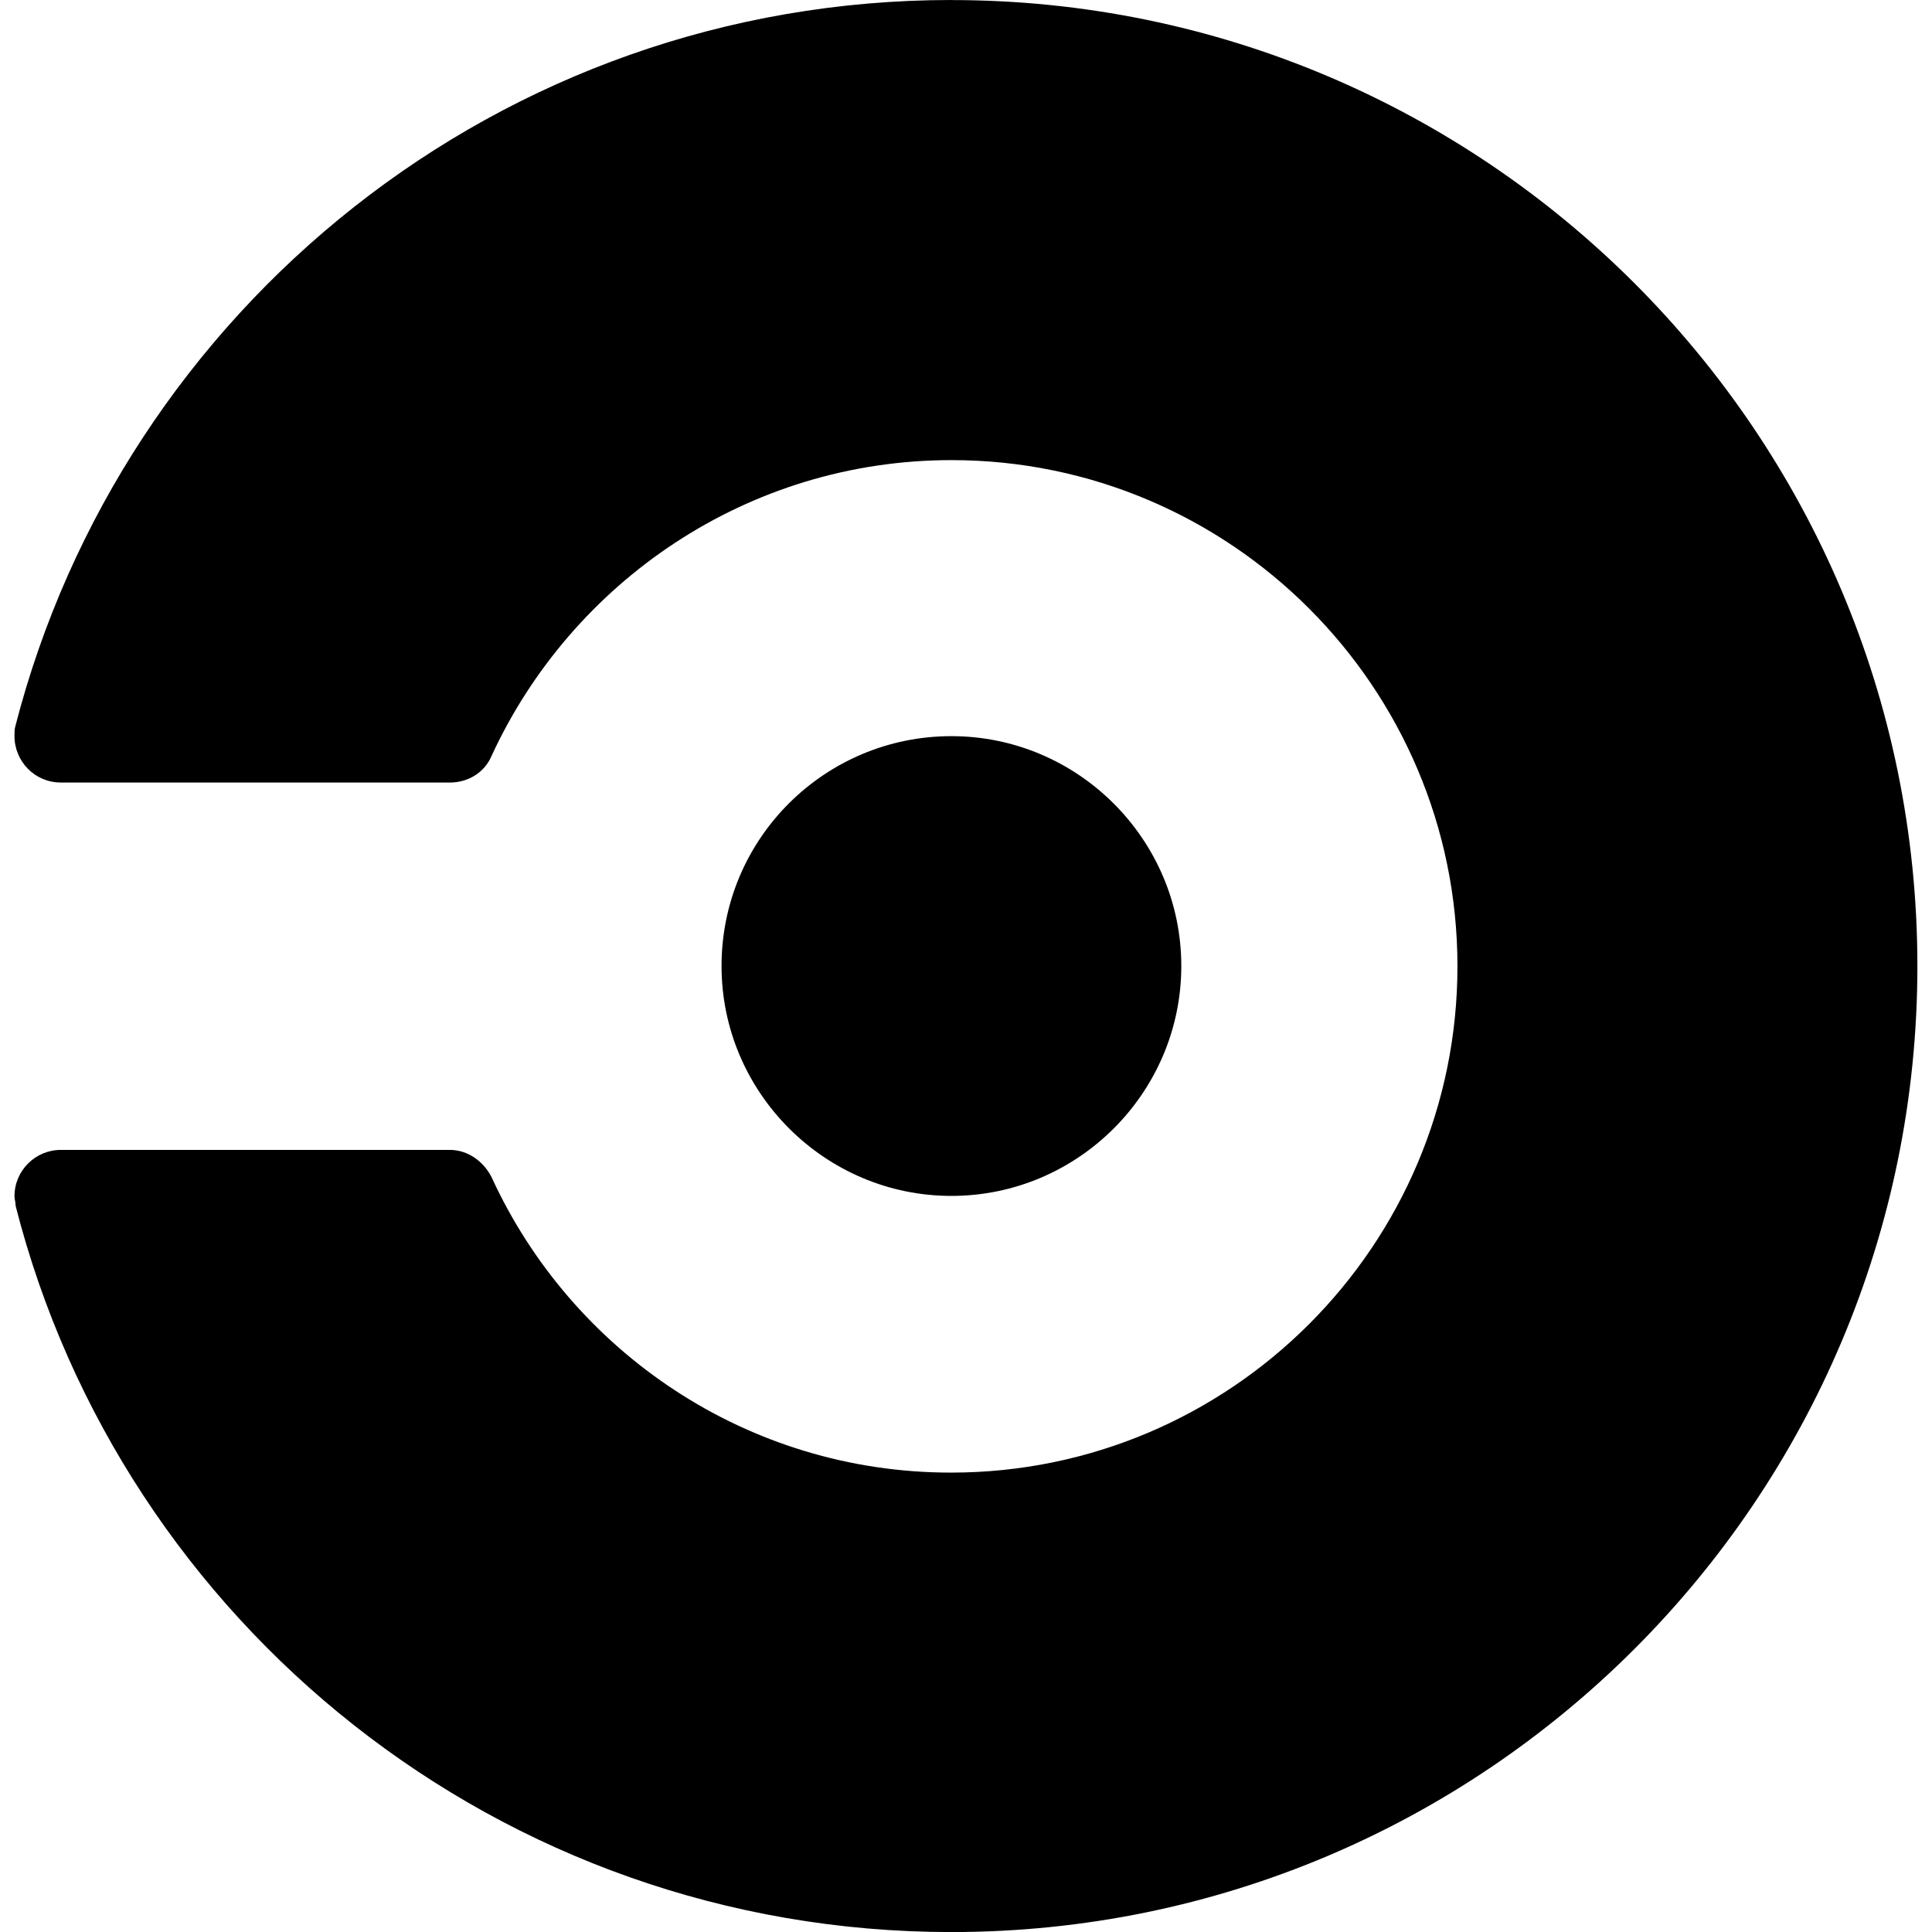 <!-- Generated by IcoMoon.io -->
<svg version="1.1" xmlns="http://www.w3.org/2000/svg" width="32" height="32" viewBox="0 0 32 32">
<title>circleci</title>
<rect fill="#fff" x="0" y="0" width="32" height="32"></rect>
<path d="M11.951 16c0-2.112 1.712-3.807 3.807-3.807 2.096 0 3.808 1.712 3.808 3.807 0 2.096-1.712 3.808-3.808 3.808-2.093 0-3.807-1.712-3.807-3.808zM15.757 0c-7.471 0-13.728 5.12-15.504 12.033-0.013 0.048-0.013 0.093-0.013 0.16 0 0.417 0.336 0.768 0.767 0.768h6.447c0.307 0 0.577-0.173 0.689-0.444 1.329-2.88 4.24-4.896 7.616-4.896 4.621 0 8.381 3.76 8.381 8.383 0 4.627-3.76 8.387-8.387 8.387-3.373 0-6.285-2-7.613-4.897-0.129-0.253-0.387-0.448-0.689-0.448h-6.444c-0.416 0-0.767 0.337-0.767 0.768 0 0.049 0.019 0.096 0.019 0.16 1.76 6.907 8.027 12.027 15.499 12.027 8.832 0 16-7.167 16-16 0-8.831-7.168-16-16-16z"></path>
</svg>

